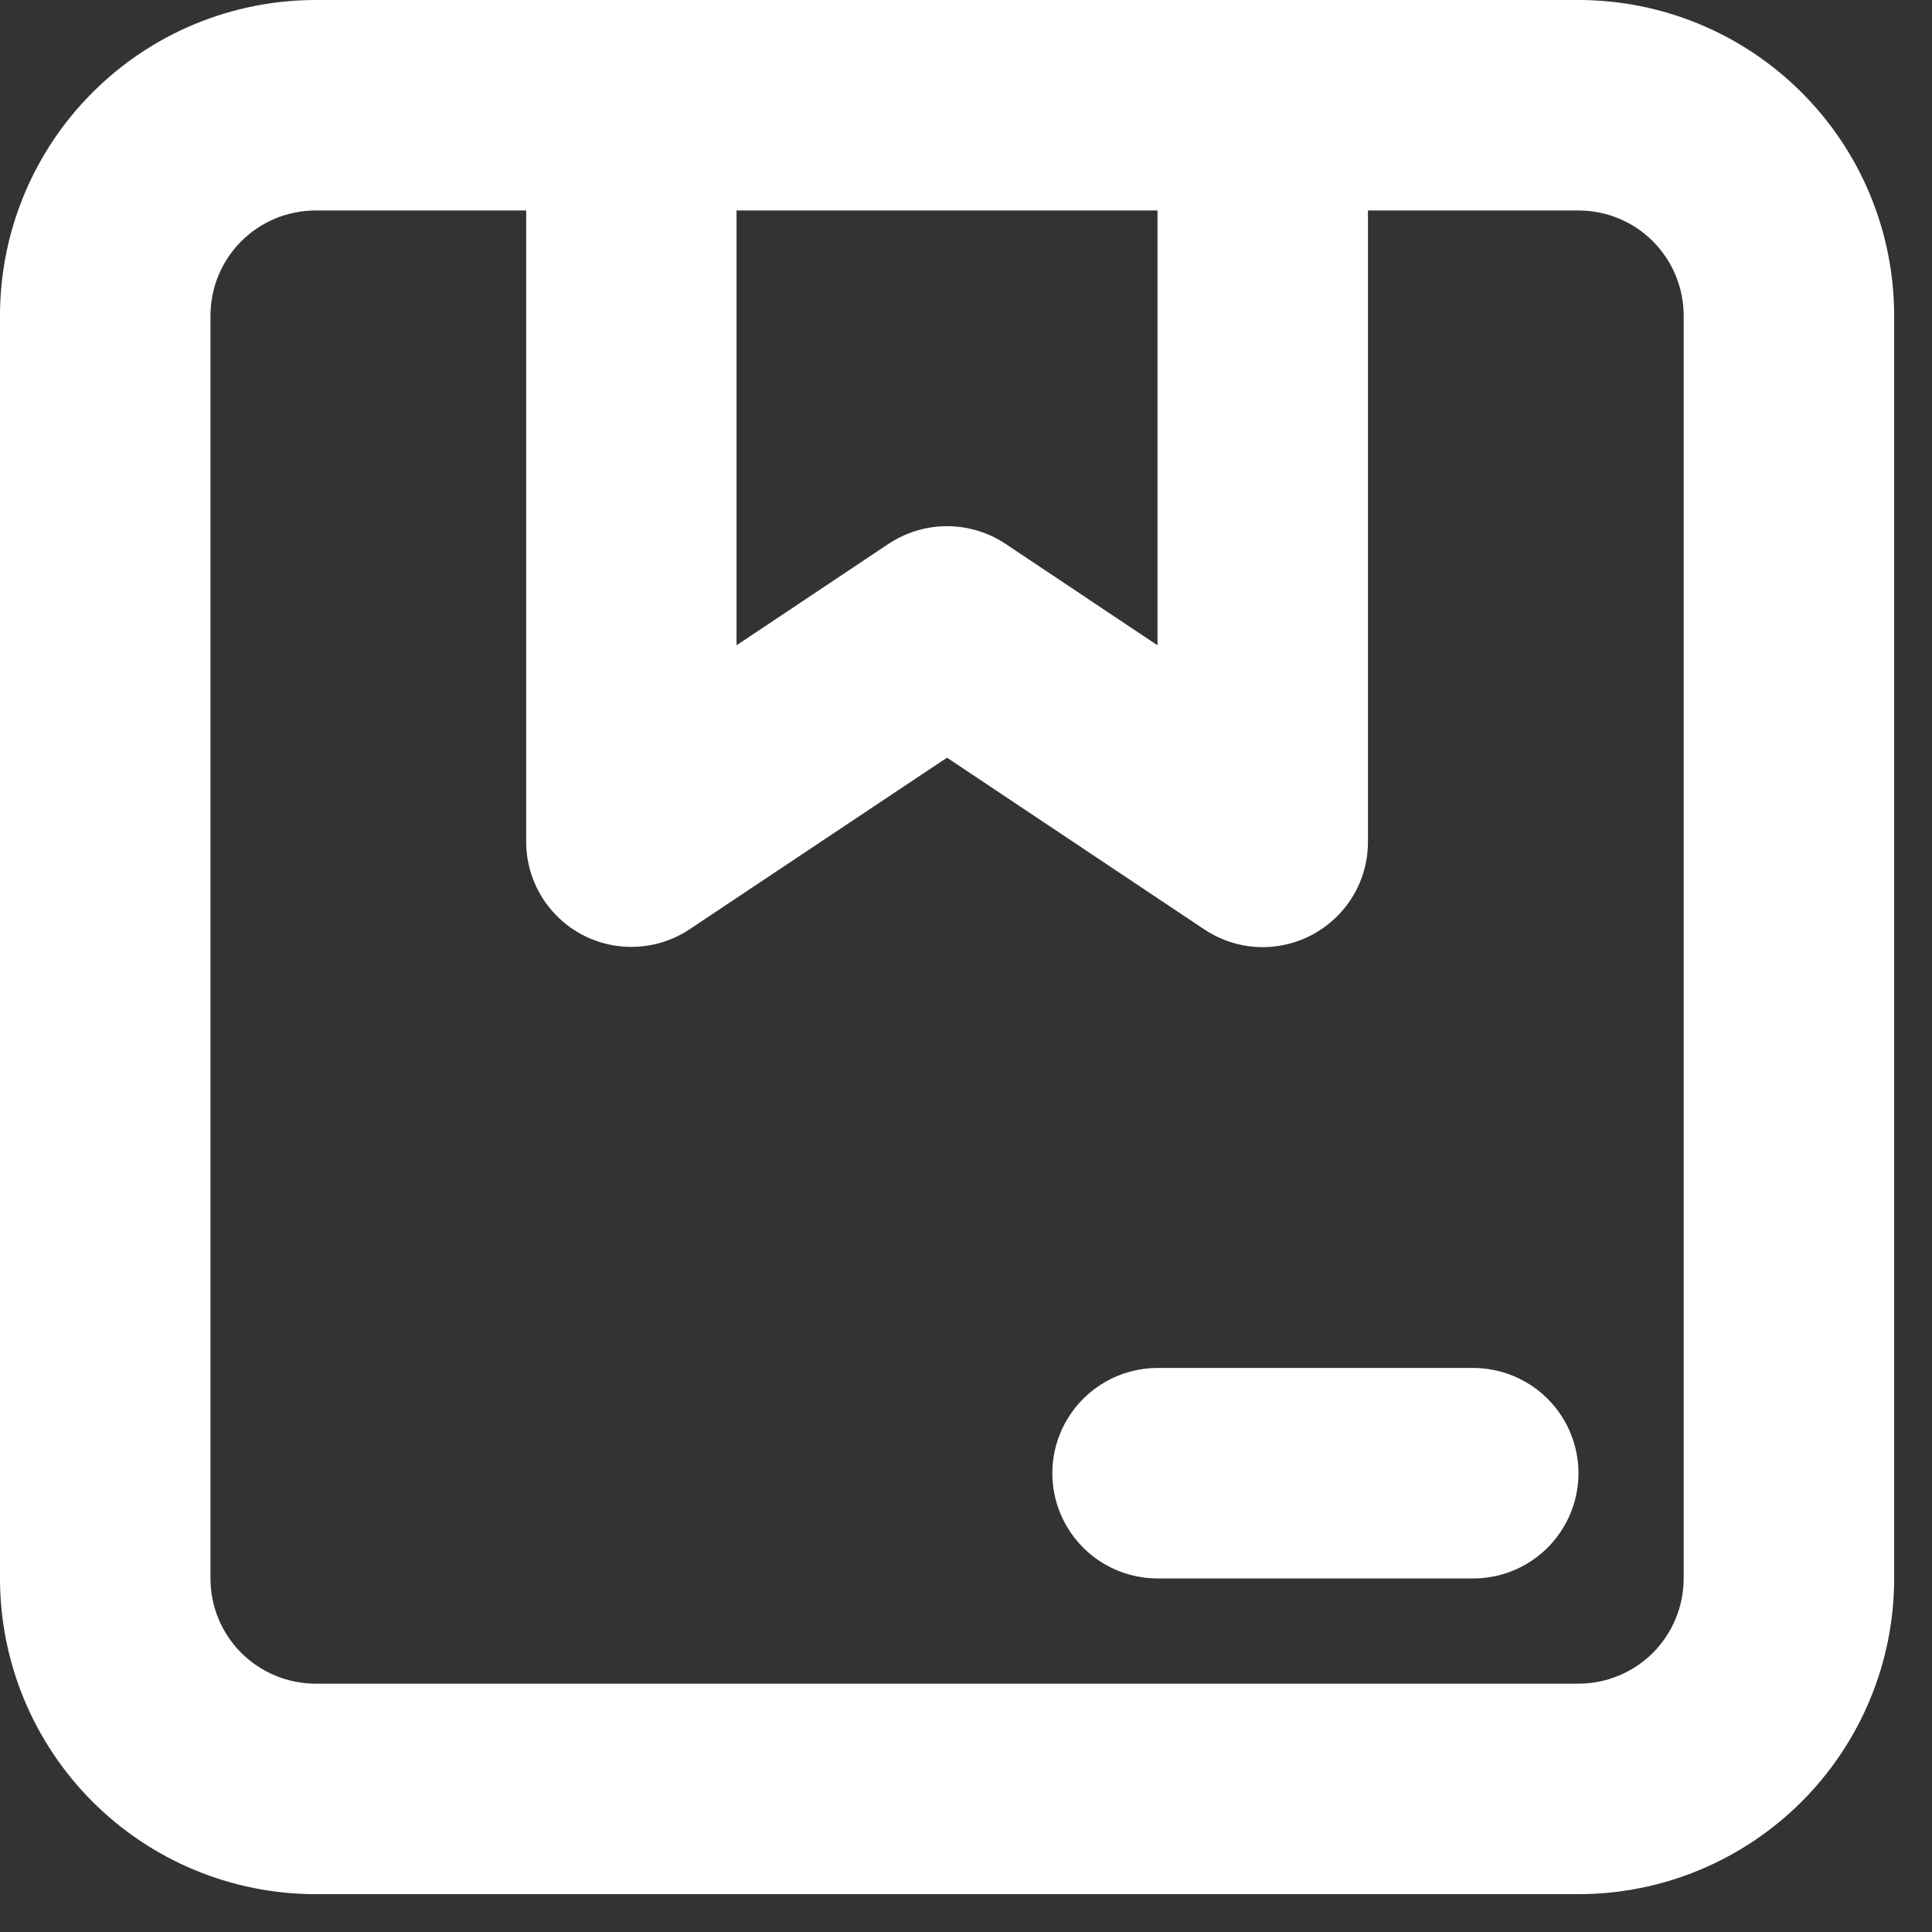 <svg width="17" height="17" viewBox="0 0 17 17" fill="none" xmlns="http://www.w3.org/2000/svg">
<rect x="0" y="0" width="17" height="17" fill="#333333" stroke="none"/>
<path d="M13.889 16.667H2.778C2.041 16.667 1.334 16.374 0.814 15.853C0.293 15.332 0 14.626 0 13.889V2.778C0 2.041 0.293 1.334 0.814 0.814C1.334 0.293 2.041 0 2.778 0H13.889C14.626 0 15.332 0.293 15.853 0.814C16.374 1.334 16.667 2.041 16.667 2.778V13.889C16.667 14.626 16.374 15.332 15.853 15.853C15.332 16.374 14.626 16.667 13.889 16.667ZM2.778 1.852C2.532 1.852 2.297 1.949 2.123 2.123C1.949 2.297 1.852 2.532 1.852 2.778V13.889C1.852 14.135 1.949 14.37 2.123 14.544C2.297 14.717 2.532 14.815 2.778 14.815H13.889C14.134 14.815 14.37 14.717 14.544 14.544C14.717 14.37 14.815 14.135 14.815 13.889V2.778C14.815 2.532 14.717 2.297 14.544 2.123C14.37 1.949 14.134 1.852 13.889 1.852H2.778Z" fill="white"/>
<path d="M11.111 8.334C10.928 8.334 10.749 8.279 10.597 8.178L8.333 6.667L6.069 8.176C5.883 8.301 5.657 8.353 5.435 8.324C5.212 8.295 5.008 8.186 4.86 8.017C4.712 7.849 4.63 7.632 4.63 7.408V0.926C4.63 0.595 4.806 0.289 5.093 0.124C5.379 -0.041 5.732 -0.041 6.019 0.124C6.305 0.289 6.481 0.595 6.481 0.926V5.678L7.819 4.785H7.819C7.972 4.684 8.15 4.63 8.333 4.63C8.516 4.63 8.695 4.684 8.847 4.785L10.185 5.678V0.926C10.185 0.595 10.362 0.289 10.648 0.124C10.934 -0.041 11.288 -0.041 11.574 0.124C11.861 0.289 12.037 0.595 12.037 0.926V7.408C12.037 7.653 11.94 7.889 11.766 8.062C11.592 8.236 11.357 8.334 11.111 8.334Z" fill="white"/>
<path d="M12.963 13.889H10.185C9.855 13.889 9.549 13.713 9.384 13.426C9.218 13.139 9.218 12.787 9.384 12.5C9.549 12.214 9.855 12.037 10.185 12.037H12.963C13.294 12.037 13.6 12.214 13.765 12.5C13.931 12.787 13.931 13.139 13.765 13.426C13.6 13.713 13.294 13.889 12.963 13.889Z" fill="white"/>
</svg>
